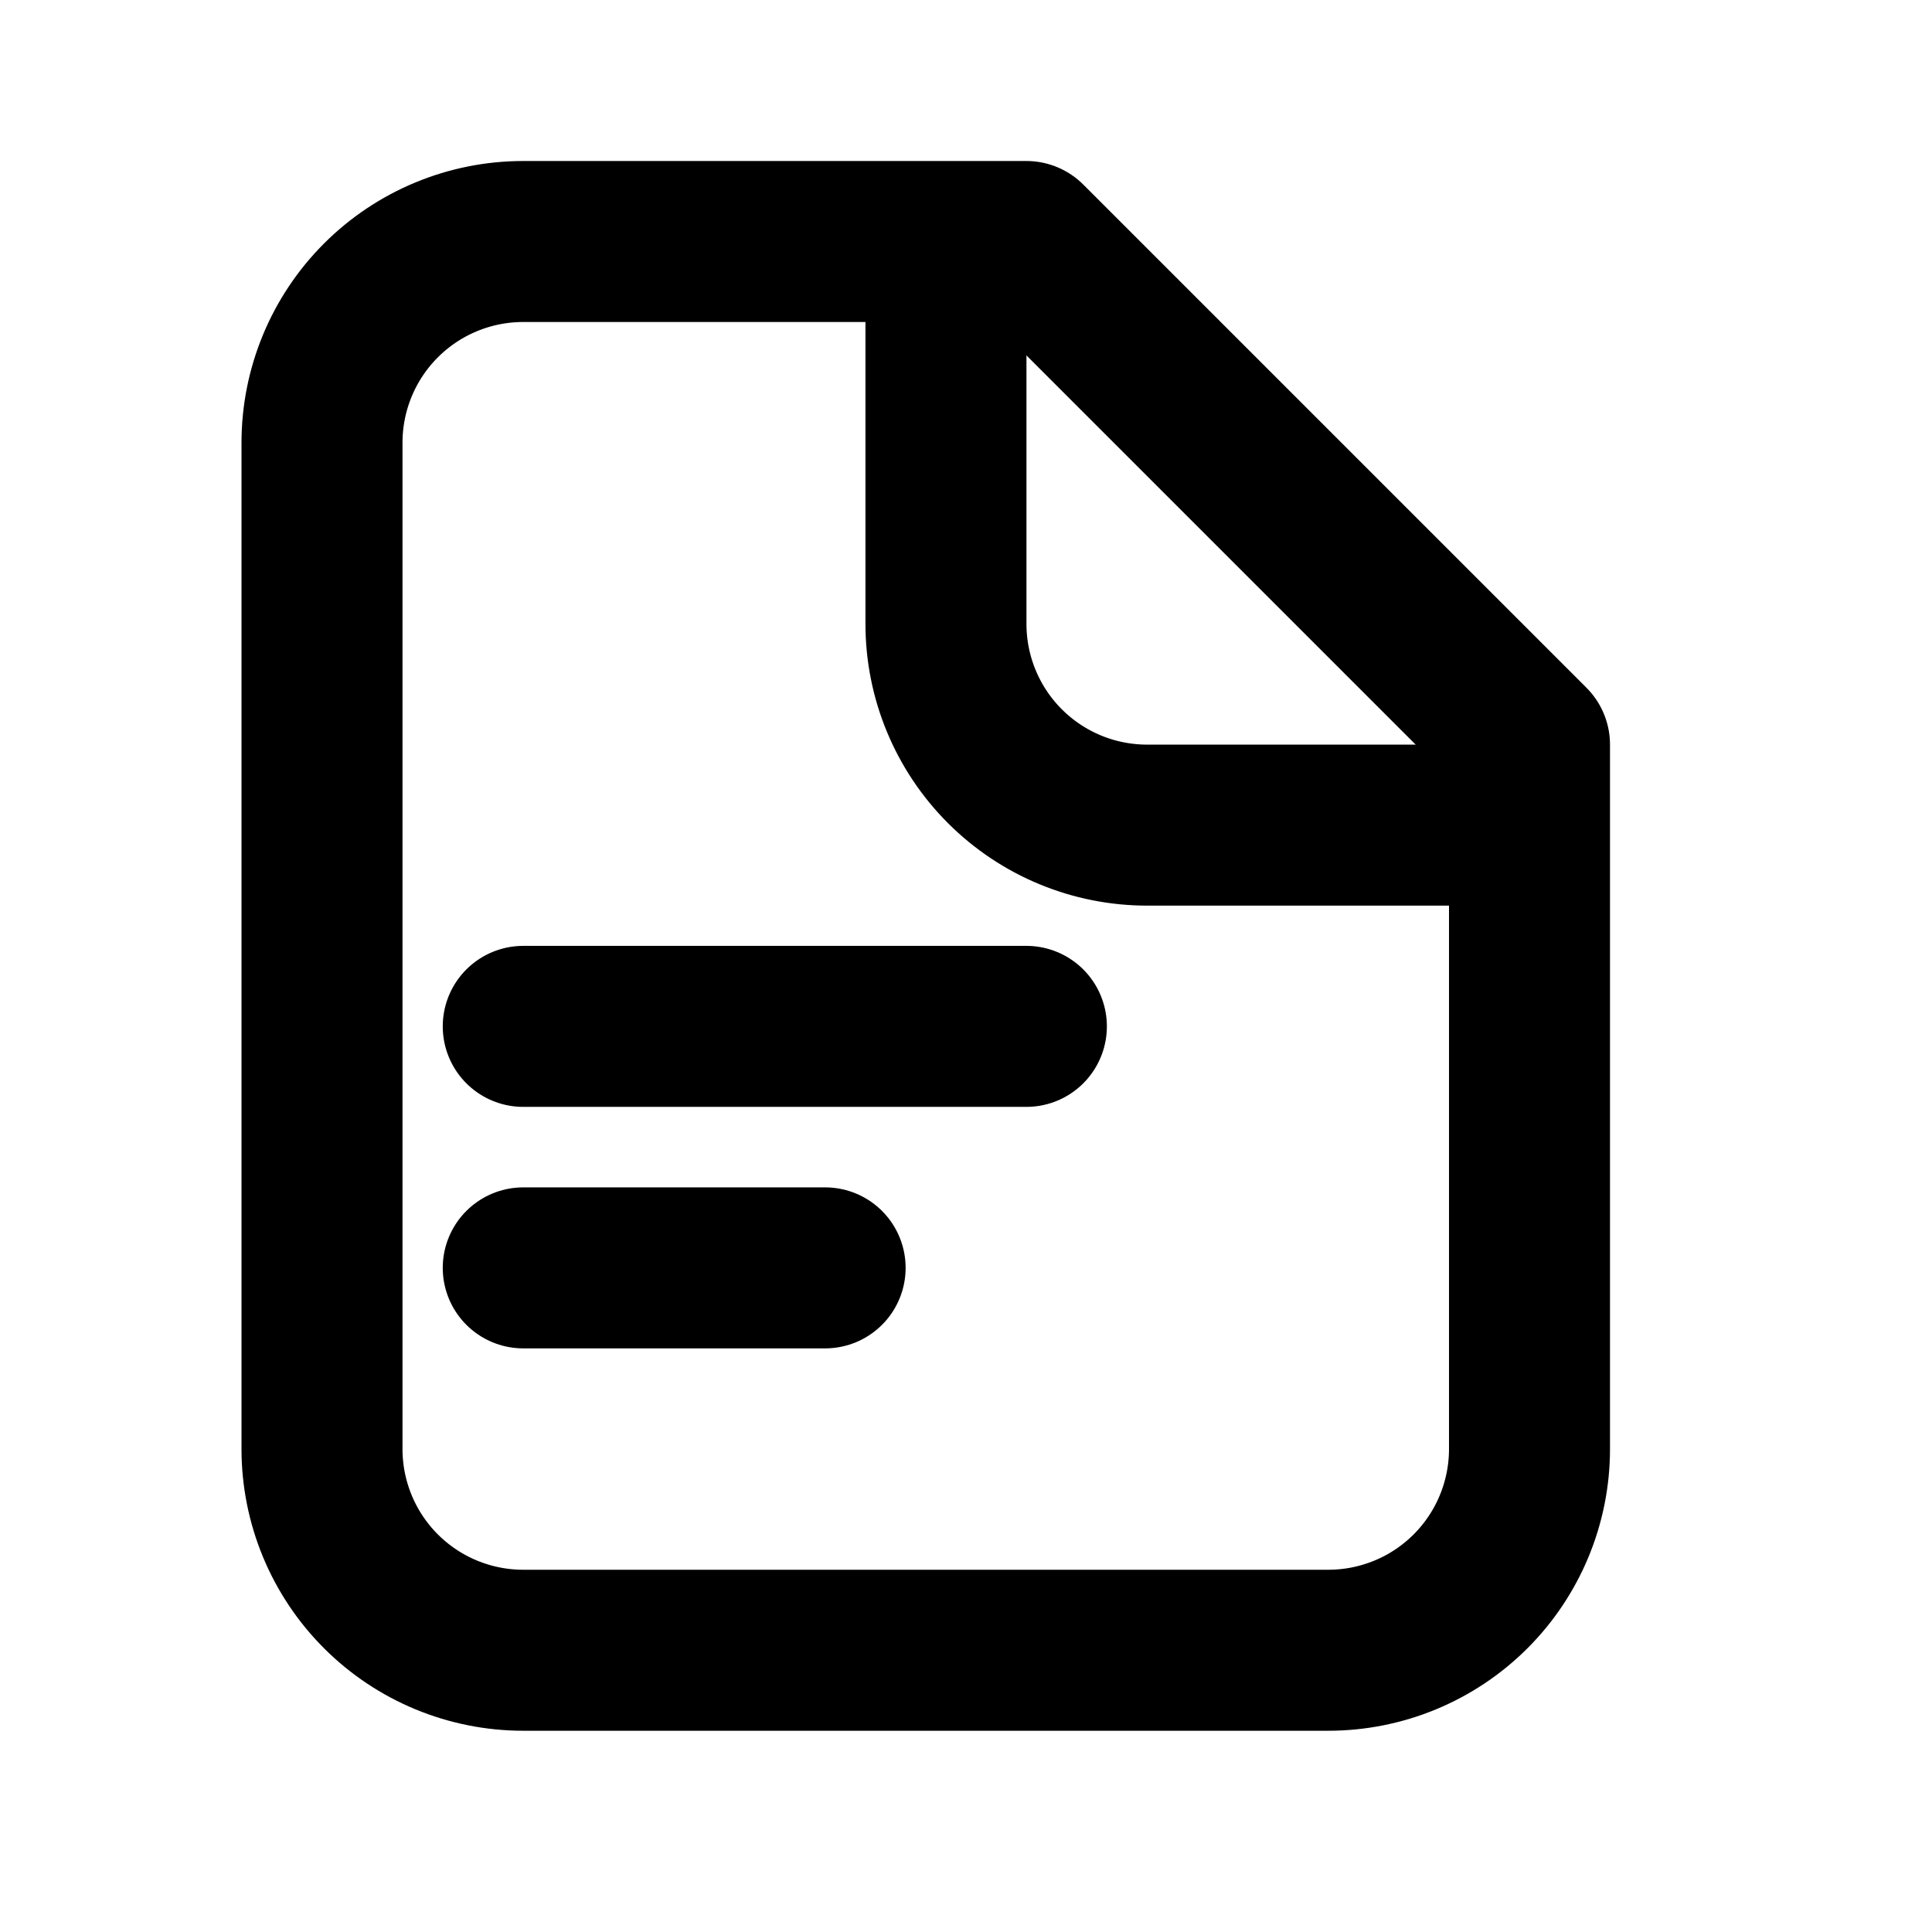 <svg width="24" height="24" viewBox="0 0 24 24" fill="none" xmlns="http://www.w3.org/2000/svg">
<path d="M6.5 12.75H12.75M6.5 15.75H10.25M19 18V9.25L12.75 3H6.5C5.837 3 5.201 3.263 4.732 3.732C4.263 4.201 4 4.837 4 5.5V18C4 18.663 4.263 19.299 4.732 19.768C5.201 20.237 5.837 20.5 6.5 20.5H16.5C17.163 20.5 17.799 20.237 18.268 19.768C18.737 19.299 19 18.663 19 18Z" stroke="currentColor" stroke-width="2" stroke-linecap="round" stroke-linejoin="round"/>
<path d="M11.751 4V7.75C11.751 8.413 12.014 9.049 12.483 9.518C12.952 9.987 13.587 10.25 14.251 10.25H18" stroke="currentColor" stroke-width="2" stroke-linecap="round" stroke-linejoin="round"/>
</svg>